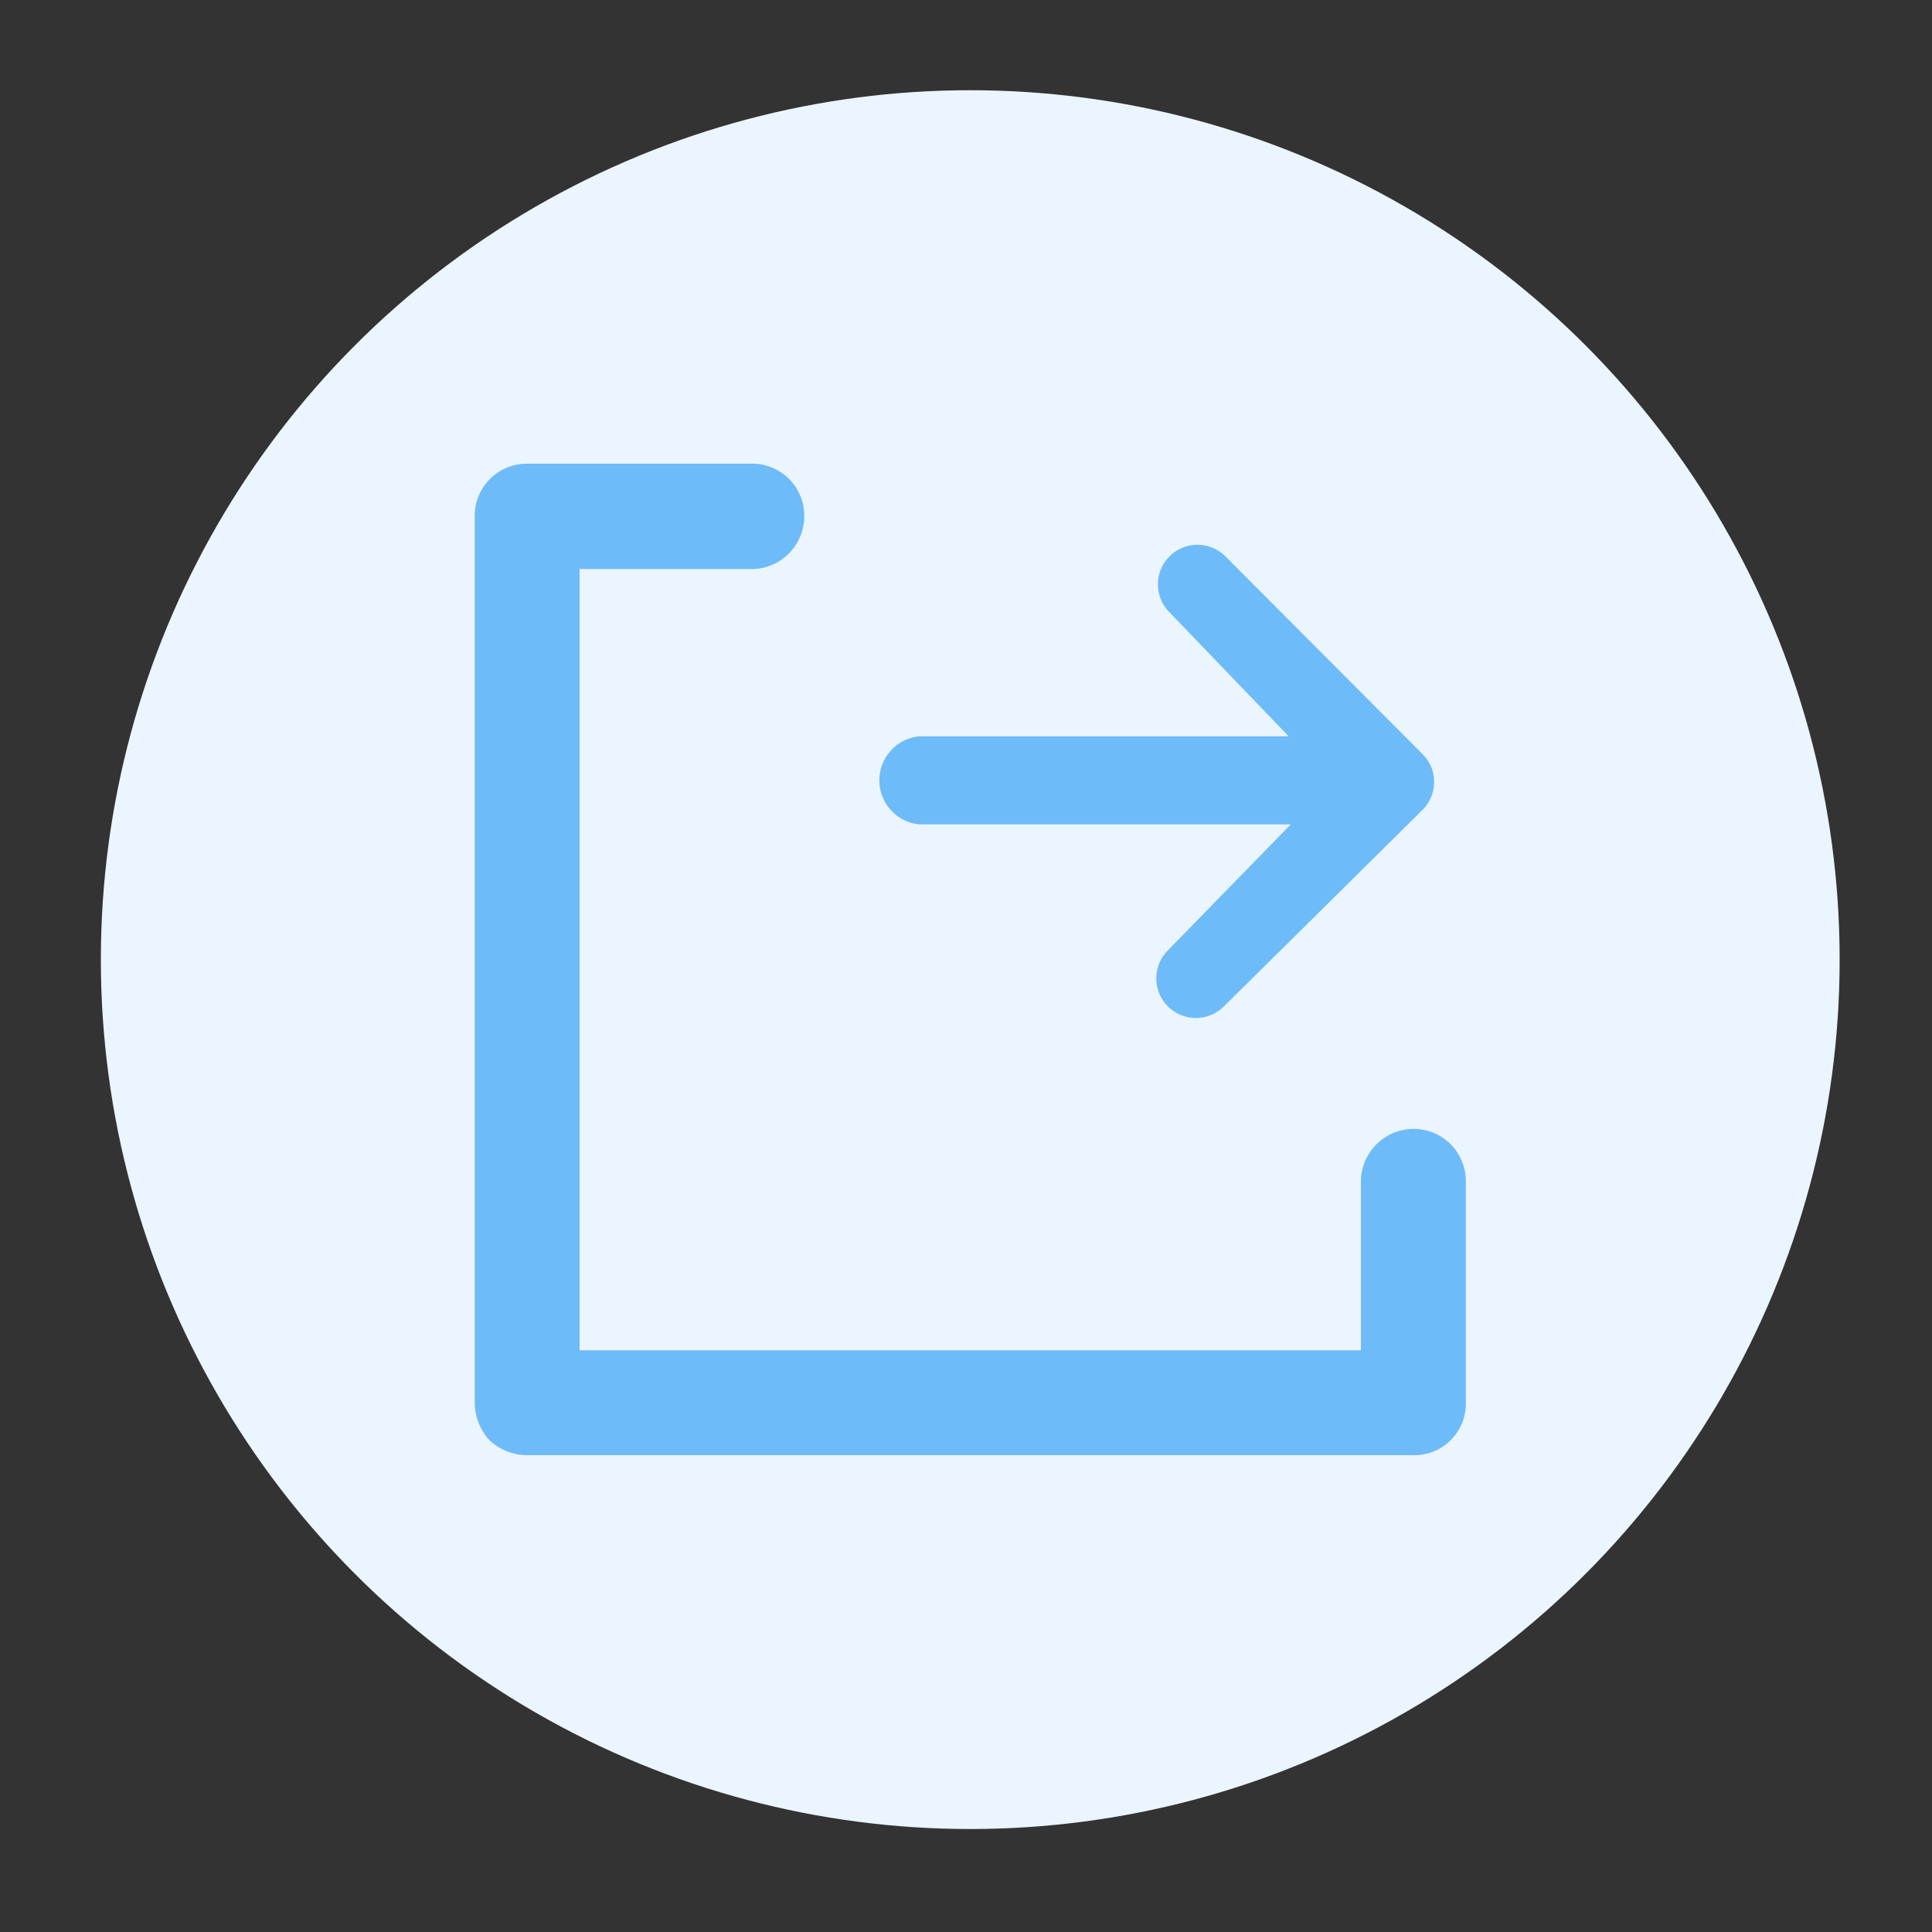 <svg id="图层_1" data-name="图层 1" xmlns="http://www.w3.org/2000/svg" viewBox="0 0 100 100"><rect x="0" y="0" width="100" height="100" fill="#333333" stroke="none"/><defs><style>.cls-1{fill:#ebf5ff;}.cls-2{fill:#6ebbf9;}</style></defs><title>成本测算icon</title><circle class="cls-1" cx="50.22" cy="49.67" r="45"/><path class="cls-2" d="M73.18,58.43a2.74,2.74,0,0,0-2.74,2.7v8.76H30V29.45h8.77a2.71,2.71,0,0,0,2-.74,2.75,2.75,0,0,0,.86-2A2.7,2.7,0,0,0,38.81,24H27.27a2.7,2.7,0,0,0-2.7,2.69V72.62a2.91,2.91,0,0,0,.77,1.93,2.88,2.88,0,0,0,1.93.77H73.18a2.66,2.66,0,0,0,2.69-2.7V61.13a2.7,2.7,0,0,0-2.69-2.7Zm0,0"/><path class="cls-2" d="M74.08,39.7l0,0a2.22,2.22,0,0,0-.42-.64h0L63.43,28.8a2,2,0,1,0-2.9,2.89l6.17,6.42H47.59a2.29,2.29,0,0,0,0,4.56H66.81l-6.35,6.51a2.05,2.05,0,0,0,2.88,2.92L73.62,41.93a2.05,2.05,0,0,0,.46-2.23Zm0,0"/></svg>